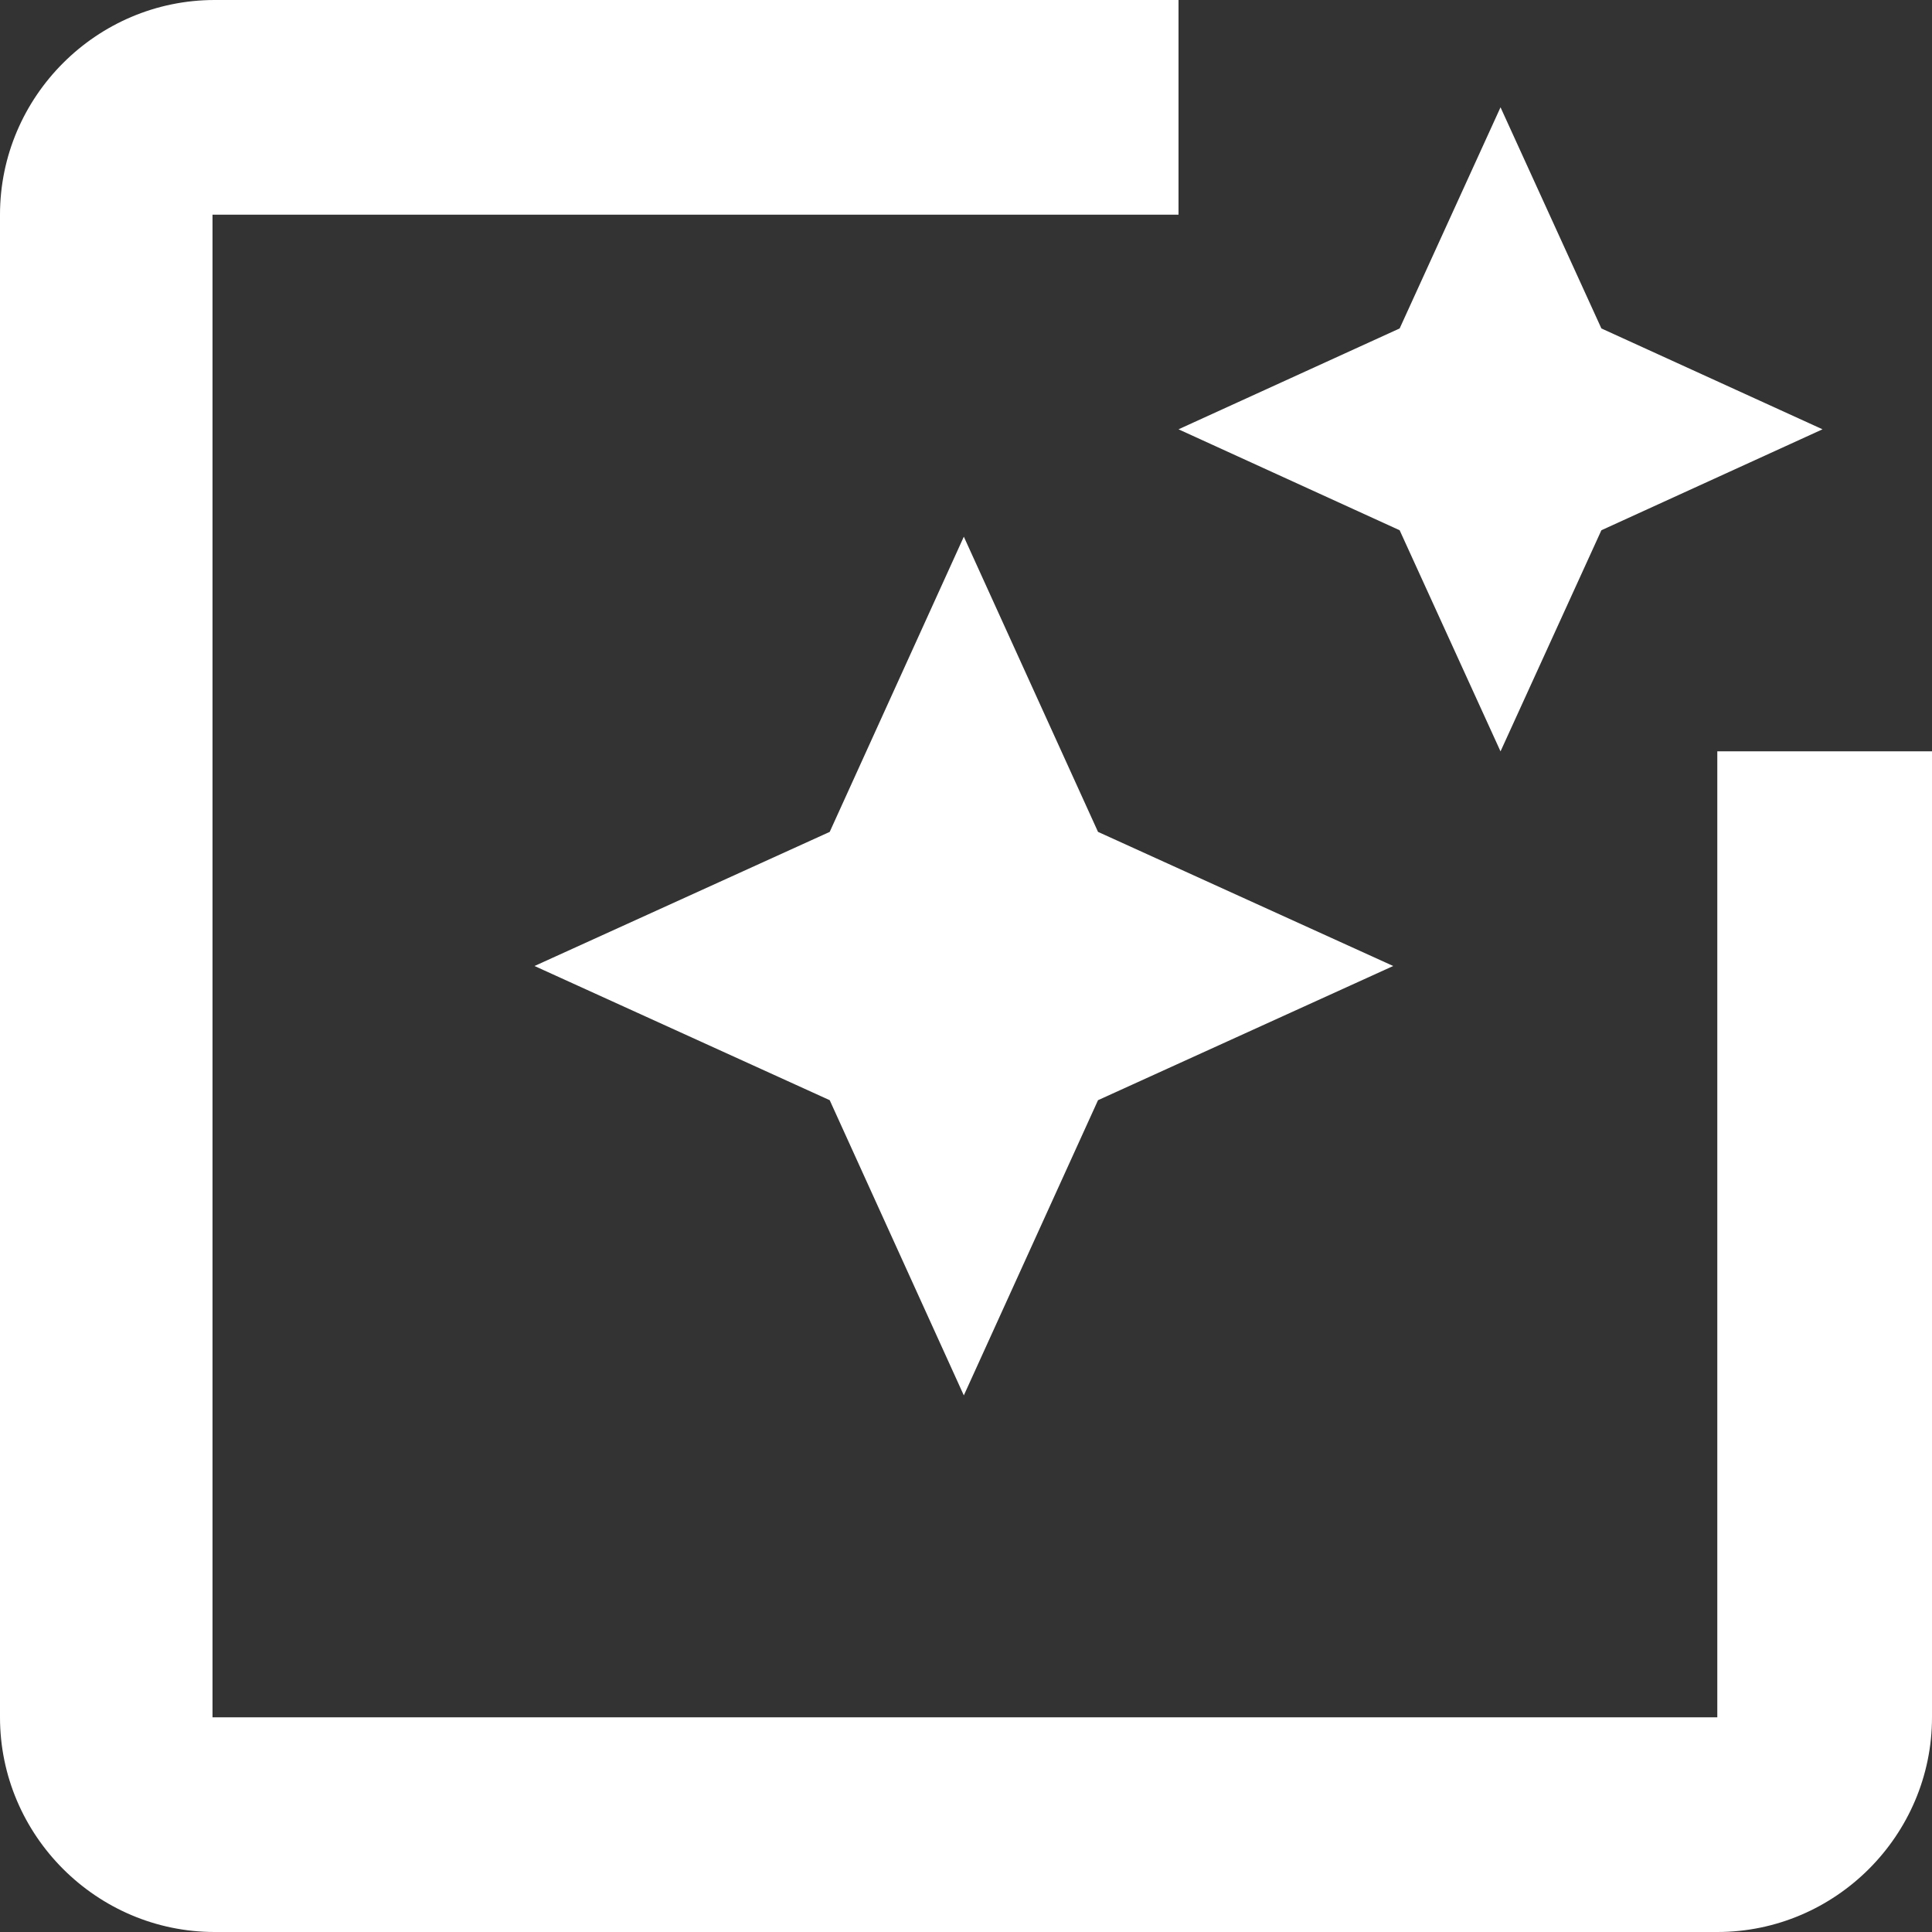<svg width="24" height="24" viewBox="0 0 24 24" fill="none" xmlns="http://www.w3.org/2000/svg">
<rect x="0" y="0" width="24" height="24" fill="#333333" stroke="none"/>
<path d="M11.973 6.667L10.307 10.334L6.64 12L10.307 13.667L11.973 17.334L13.64 13.667L17.307 12L13.64 10.334L11.973 6.667Z" fill="white"/>
<path d="M17.387 6.587L18.64 9.334L19.893 6.587L22.64 5.333L19.893 4.08L18.64 1.333L17.387 4.08L14.64 5.333L17.387 6.587Z" fill="white"/>
<path d="M21.333 9.333V21.333H2.64V2.667H14.64V0H2.667C1.2 0 0 1.2 0 2.667V21.333C0 22.8 1.2 24 2.667 24H21.333C22.8 24 24 22.8 24 21.333V9.333H21.333V9.333Z" fill="white"/>
</svg>
